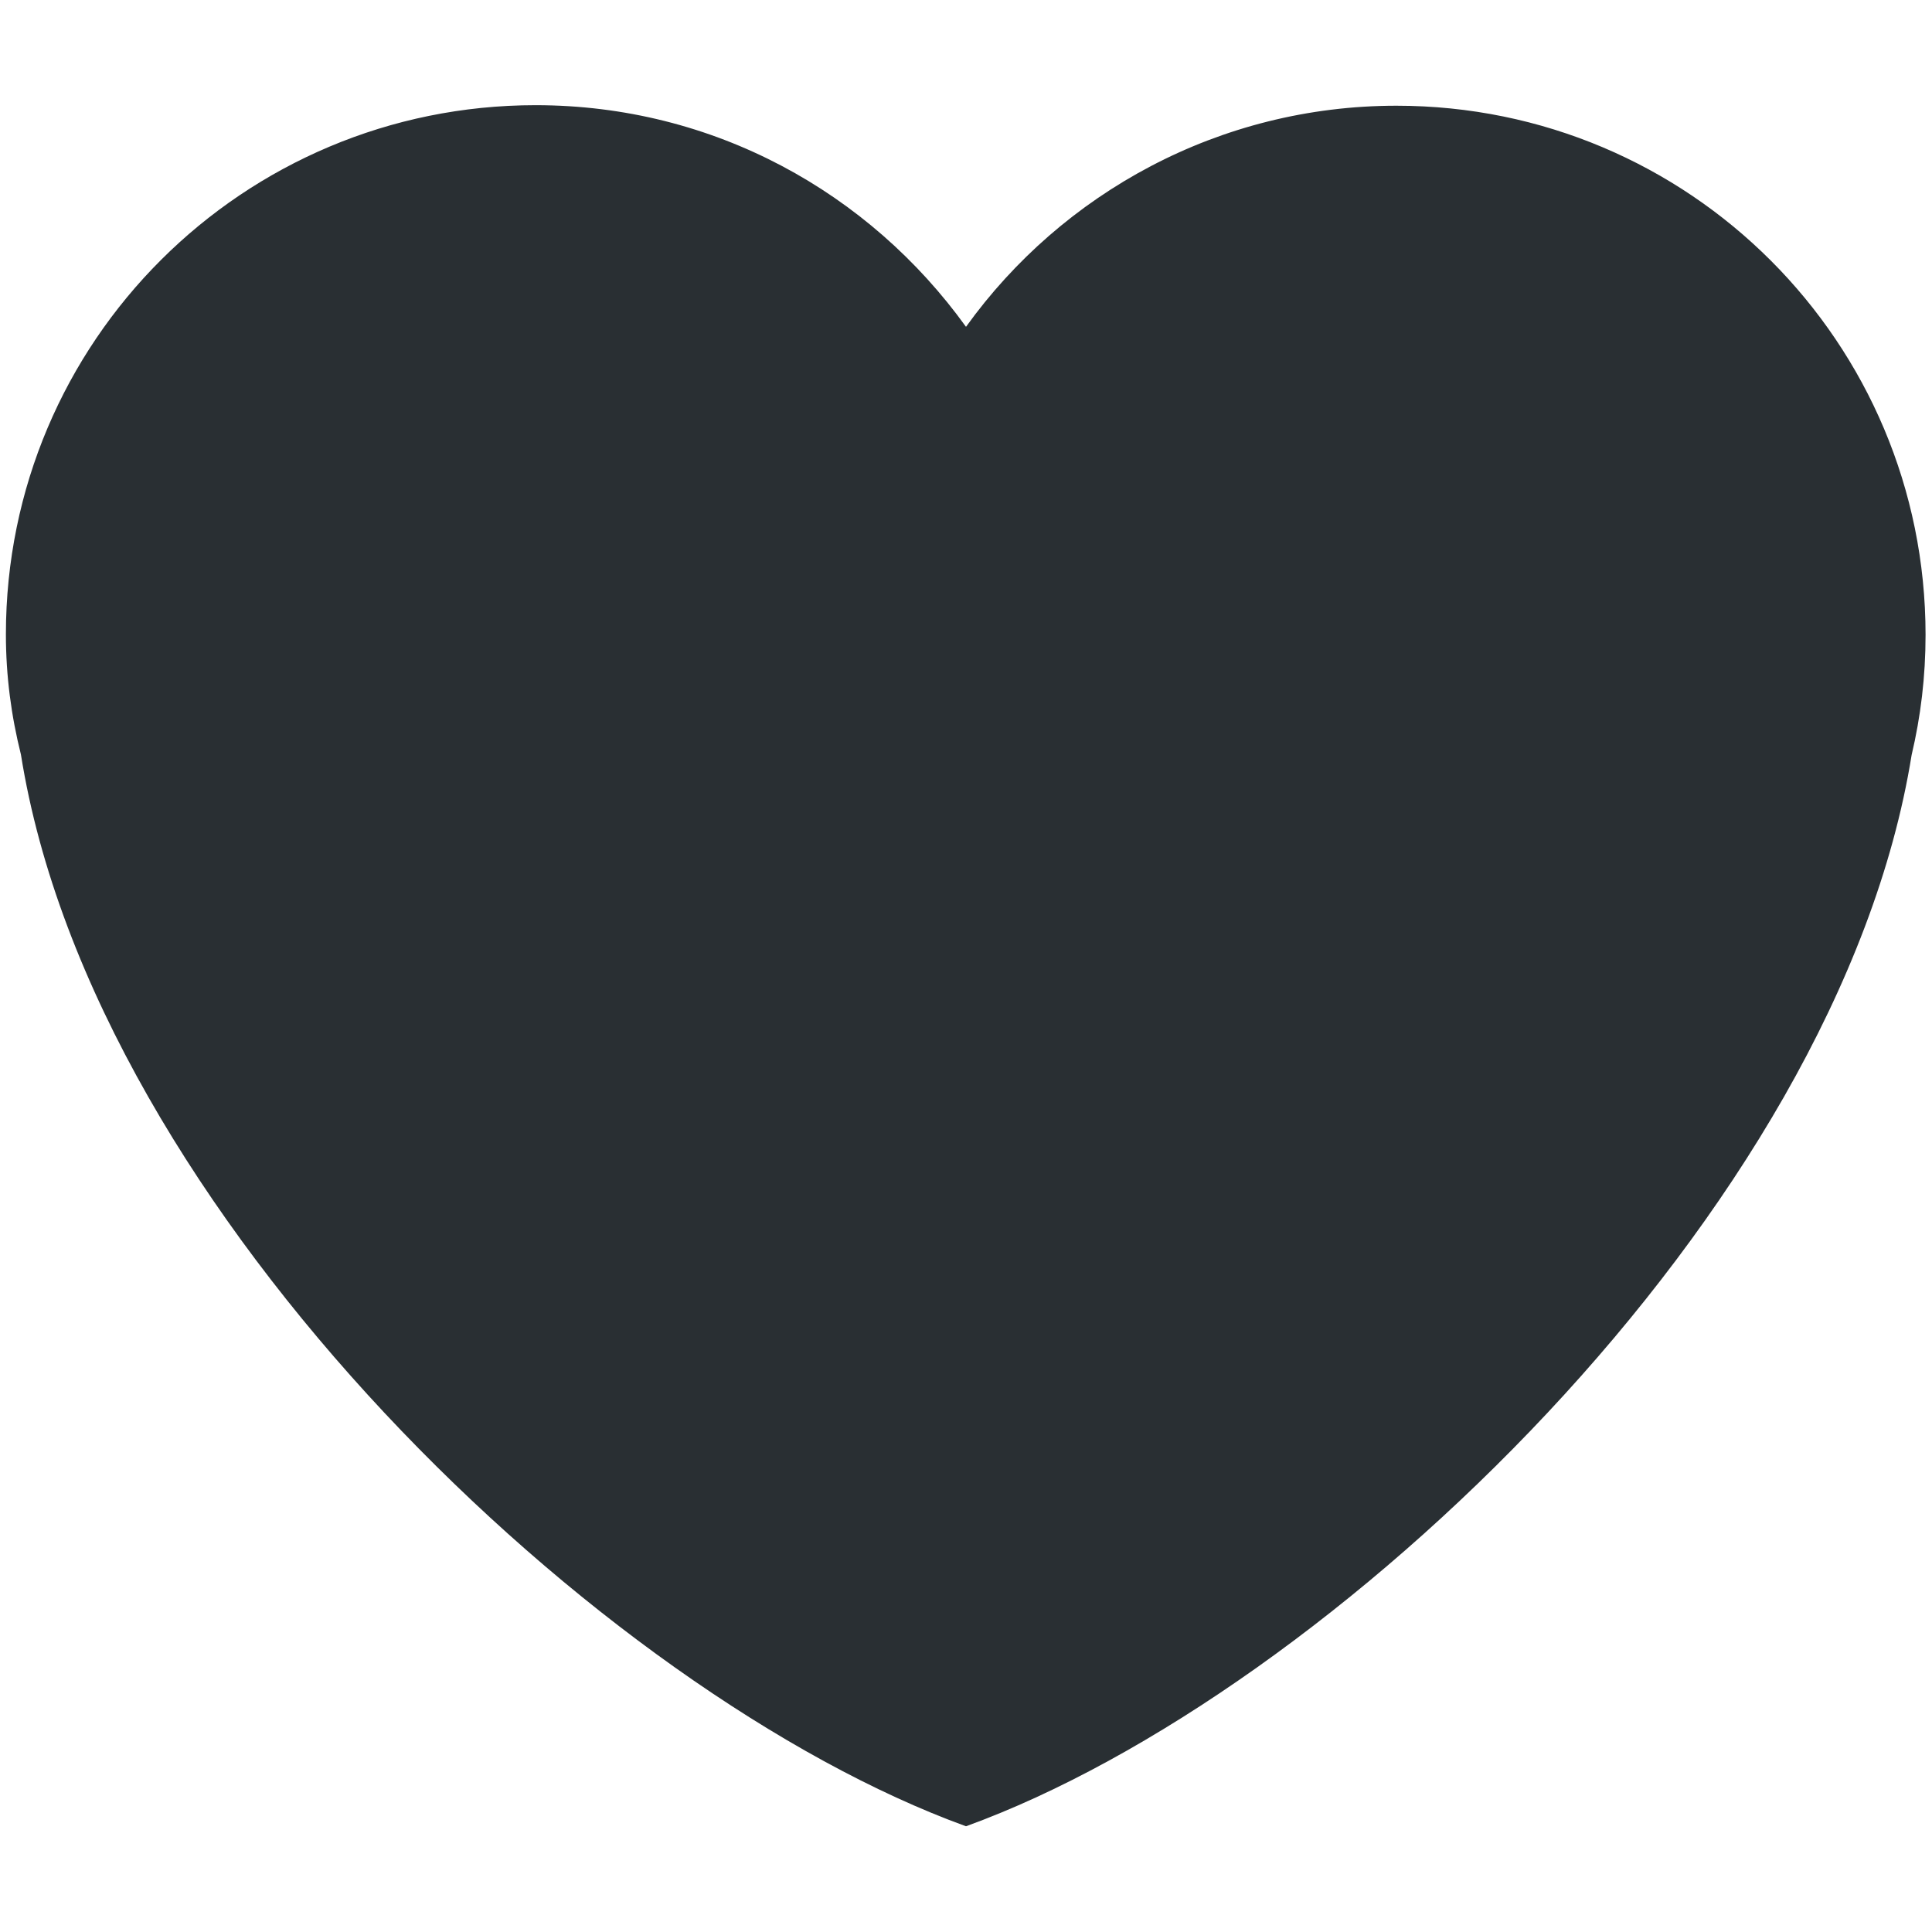 <svg xmlns="http://www.w3.org/2000/svg" viewBox="0 0 45 45" enable-background="new 0 0 45 45"><defs><clipPath id="a"><path d="M0 36h36V0H0v36z"/></clipPath></defs><g><g><g clip-path="url(#a)" transform="matrix(1.25 0 0 -1.25 0 45)"><g><path fill="#292f33" d="M35.88 24.17c0 5.45-4.4 9.86-9.86 9.86-3.3 0-6.23-1.63-8.02-4.12-1.8 2.5-4.7 4.13-8.02 4.13-5.45 0-9.87-4.4-9.87-9.86 0-.78.1-1.52.28-2.24C1.75 13.4 11.22 4.43 18 1.97c6.78 2.46 16.25 11.44 17.62 19.96.17.72.26 1.46.26 2.24"/></g></g></g></g></svg>